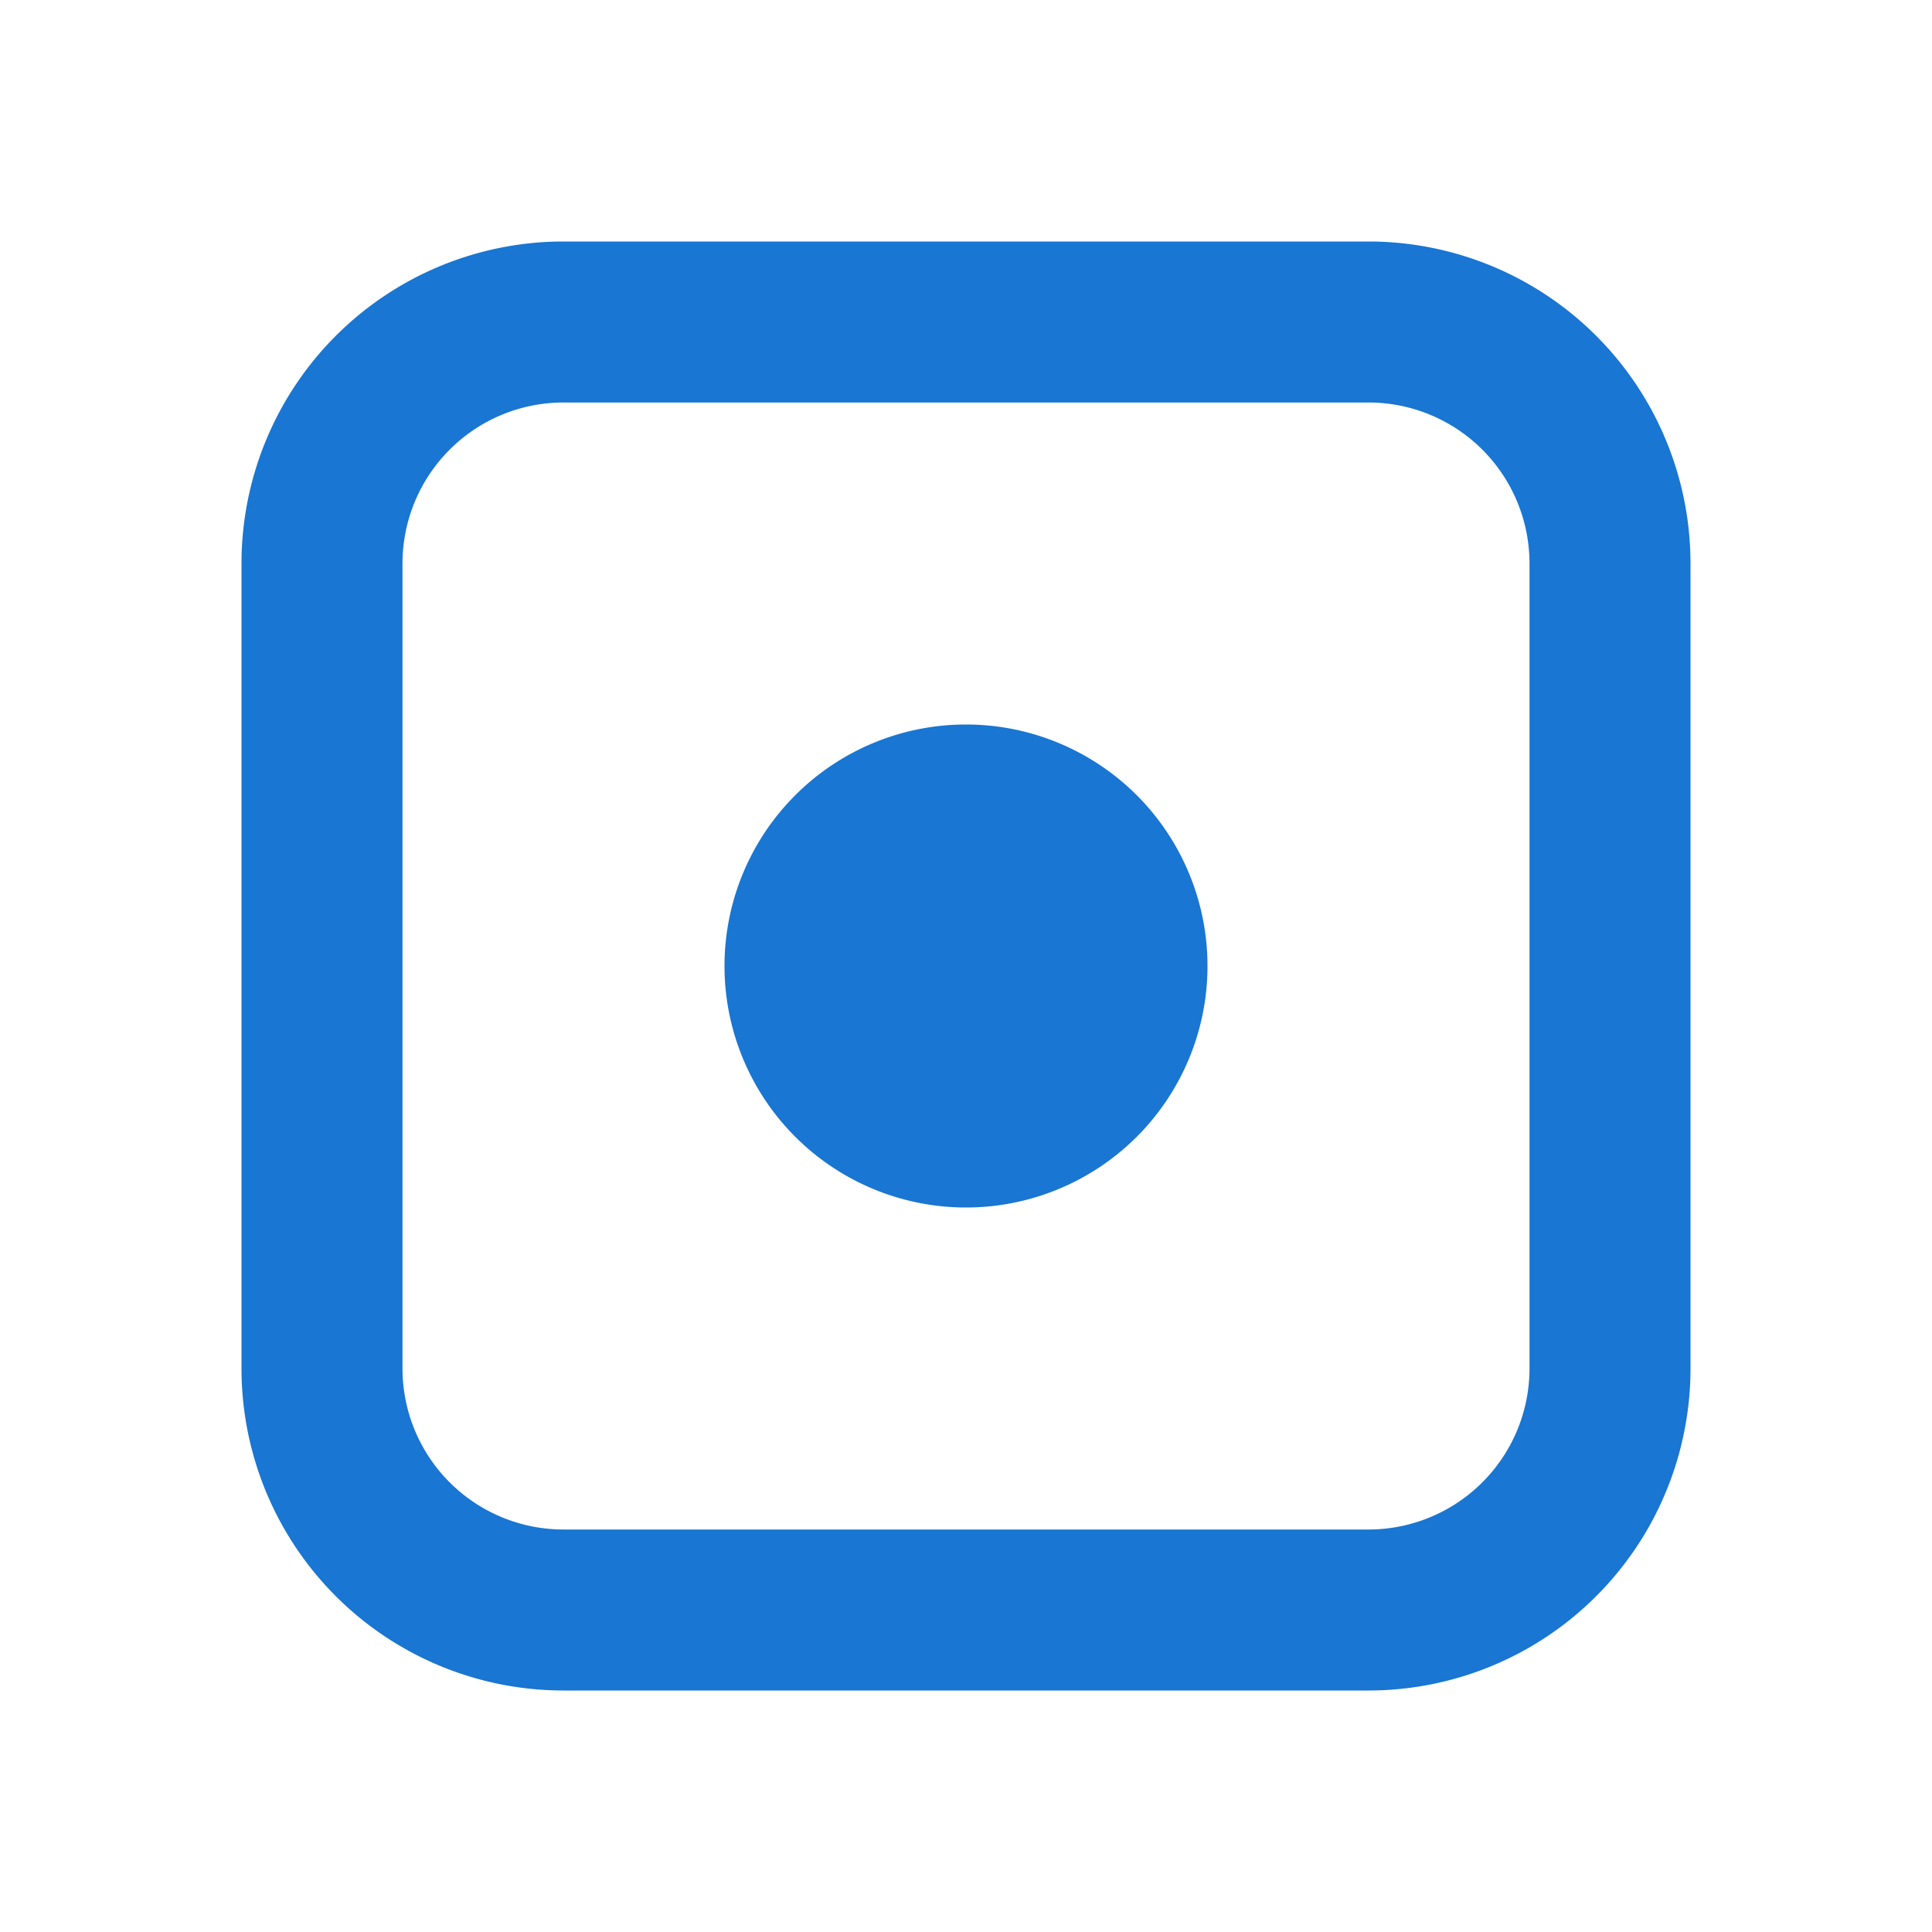 <?xml version="1.0" encoding="UTF-8"?>
<svg width="24px" height="24px" viewBox="0 0 24 24" version="1.1" xmlns="http://www.w3.org/2000/svg">
    <path d="M12 15a3 3 0 100-6 3 3 0 000 6z" fill="#1976d2"/>
    <path fill-rule="evenodd" clip-rule="evenodd" d="M3 7a4 4 0 014-4h10a4 4 0 014 4v10a4 4 0 01-4 4H7a4 4 0 01-4-4V7zm4-2h10a2 2 0 012 2v10a2 2 0 01-2 2H7a2 2 0 01-2-2V7a2 2 0 012-2z" fill="#1976d2"/>
</svg>
